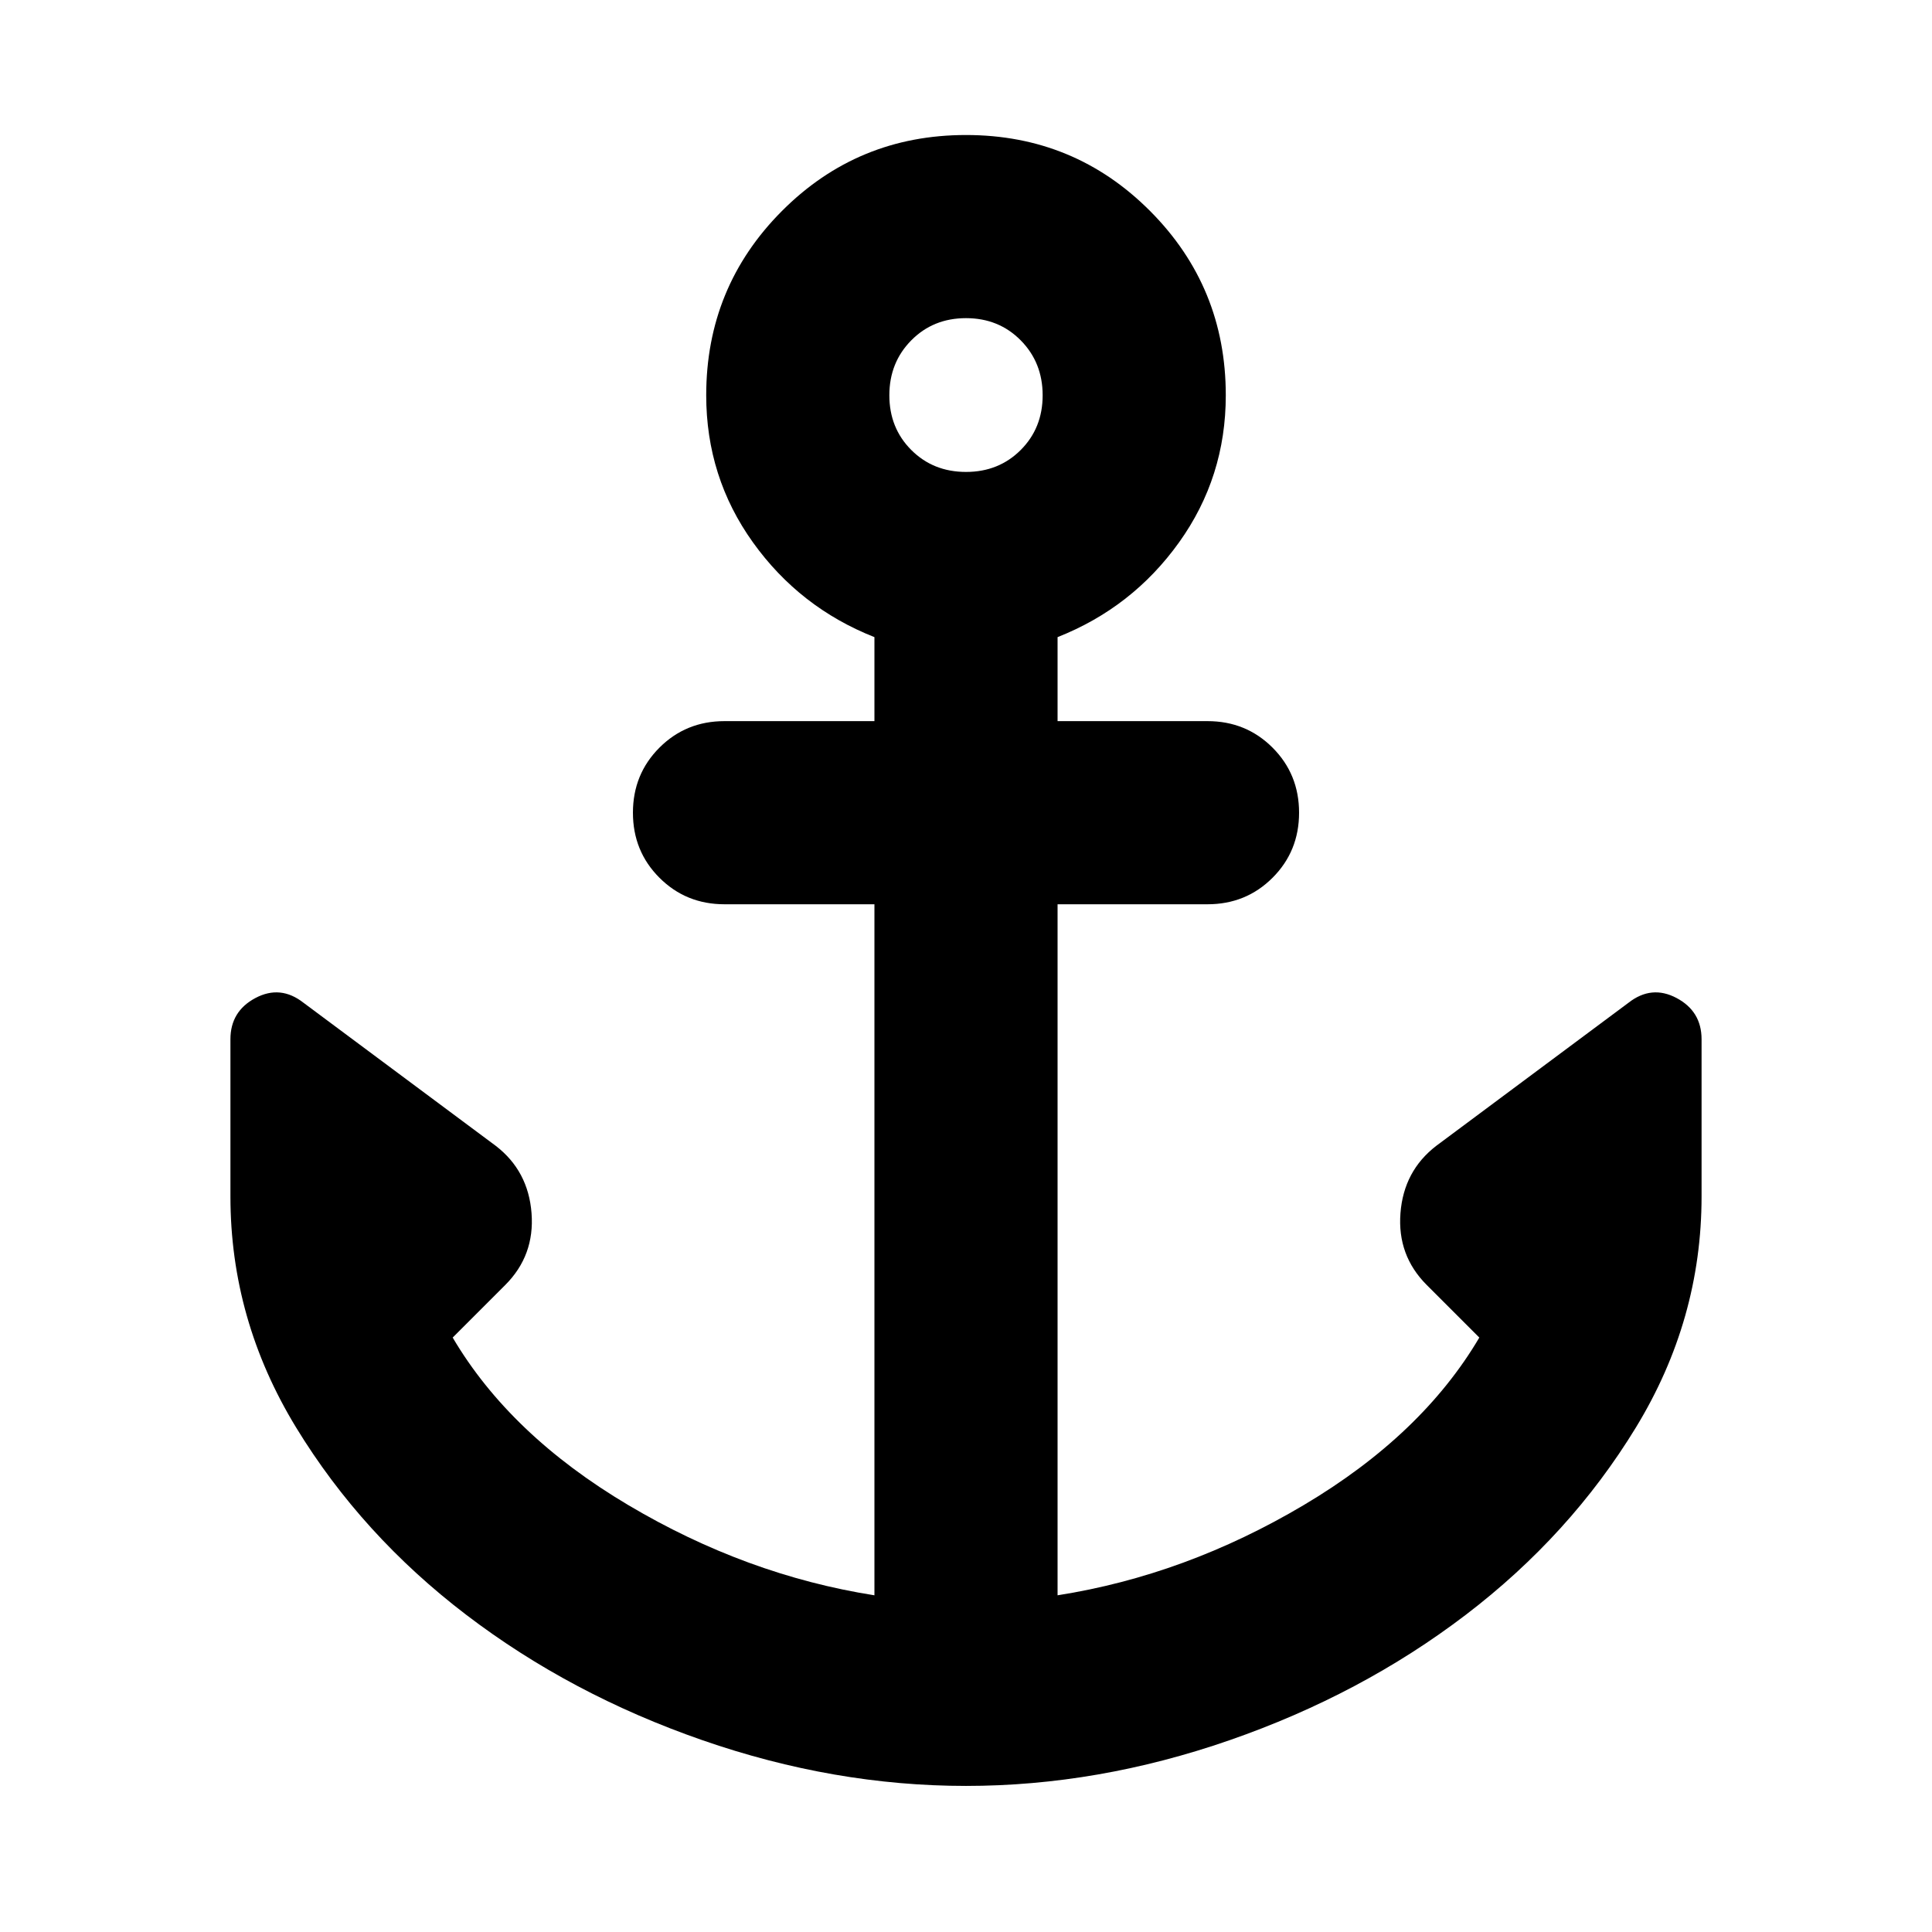 <svg aria-hidden="true" viewBox="0 -960 960 960" fill="currentColor">
  <path d="M480-72.587q-65.544 0-130.978-22.717-65.435-22.718-117.316-62.272-51.88-39.554-84.543-93.065Q114.5-304.152 114.5-365.5v-78.087q0-13.913 12.435-20.511 12.435-6.598 23.869 2.359l95.544 71.109q16.152 12.434 17.772 33.445 1.619 21.011-13.055 35.685l-26.13 26.13q28.522 48.37 87.217 83.218 58.696 34.848 122.348 44.848v-343.37H360q-19.152 0-32.326-13.174T314.5-556.174q0-19.152 13.174-32.326T360-601.674h74.5v-41.739q-37.152-14.674-60.37-47.087-23.217-32.413-23.217-73.087 0-53.826 37.63-91.576 37.631-37.75 91.457-37.75 53.826 0 91.457 37.75 37.63 37.75 37.63 91.576 0 40.674-23.217 73.087-23.218 32.413-60.37 47.087v41.739H600q19.152 0 32.326 13.174t13.174 32.326q0 19.152-13.174 32.326T600-510.674h-74.5v343.37q63.652-10 122.348-44.848Q706.543-247 735.065-295.37l-26.13-26.13q-14.674-14.674-13.055-35.685 1.62-21.011 17.772-33.445l95.544-71.109q11.434-8.957 23.869-2.359Q845.5-457.5 845.5-443.587v78.087q0 61.348-32.663 114.859-32.663 53.511-84.543 93.065-51.881 39.554-117.316 62.272Q545.544-72.587 480-72.587Zm0-652.913q16.283 0 27.185-10.902 10.902-10.902 10.902-27.185t-10.902-27.304Q496.283-801.913 480-801.913t-27.185 11.022q-10.902 11.021-10.902 27.304 0 16.283 10.902 27.185Q463.717-725.5 480-725.5Z"/>
</svg>
